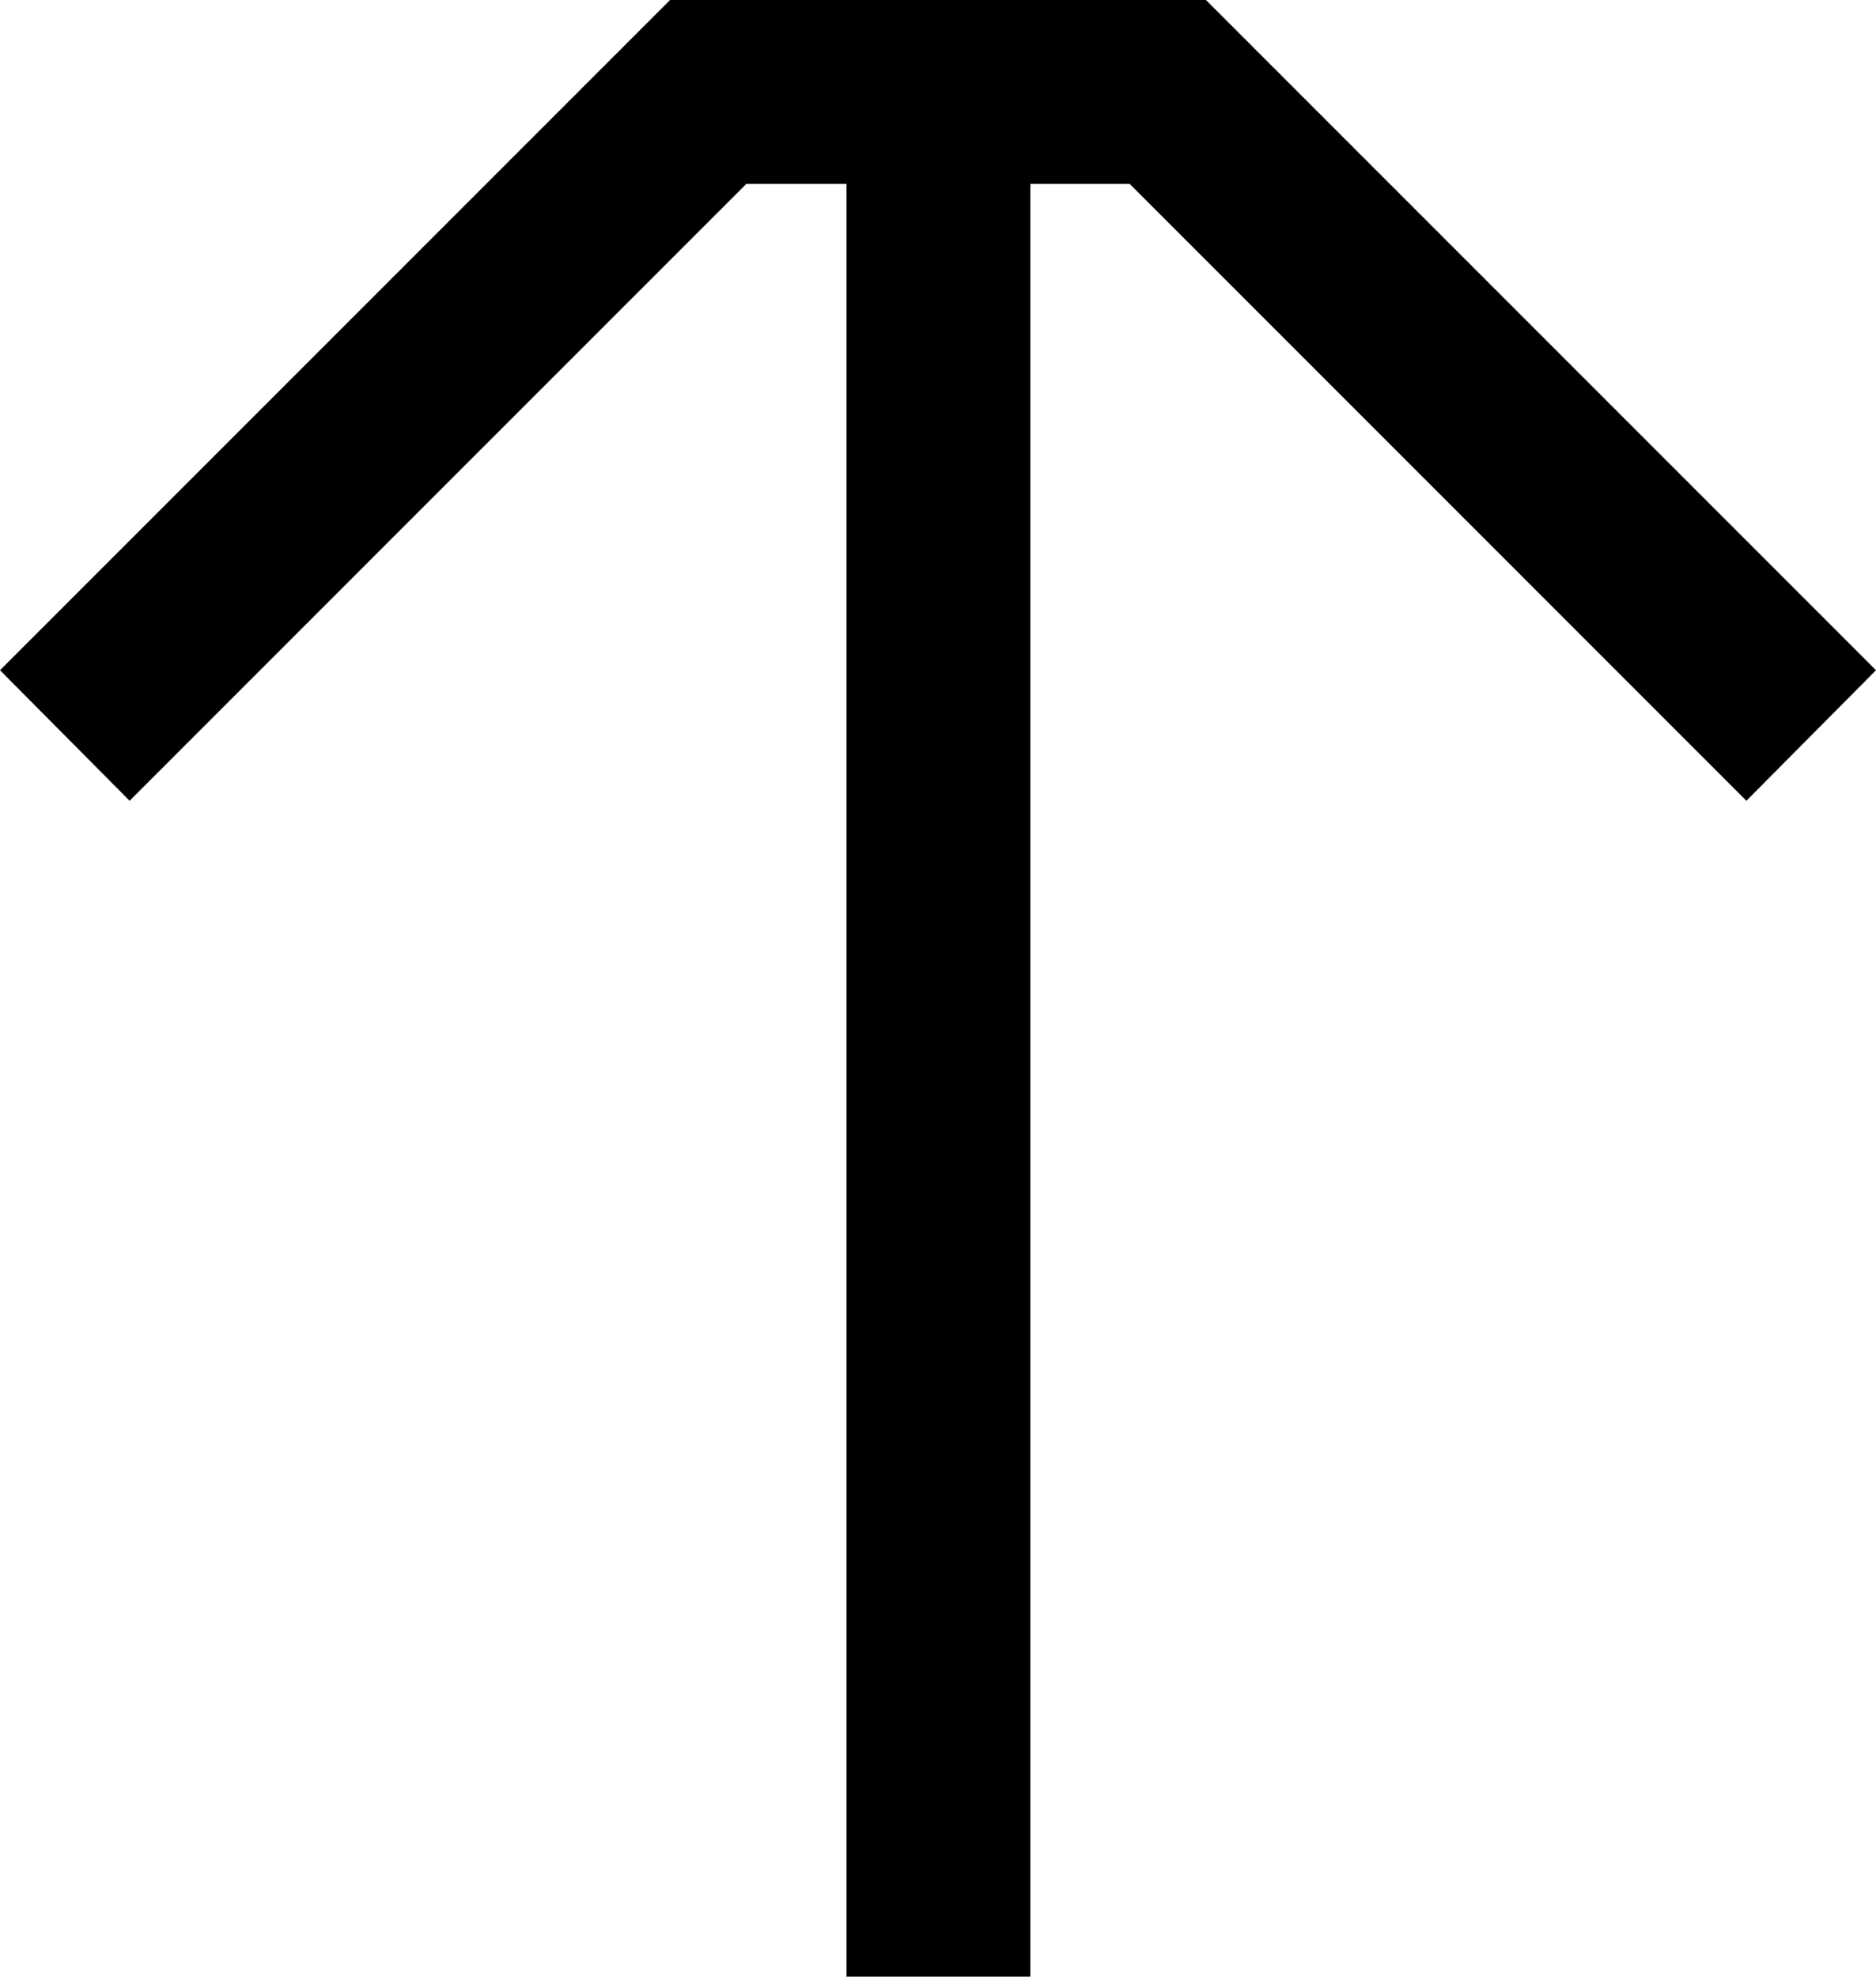 <svg xmlns="http://www.w3.org/2000/svg" viewBox="0 0 20.41 21.5"><polygon points="1.41 8.71 8.12 2 9.21 2 9.21 21.5 11.21 21.5 11.21 2 12.29 2 19 8.71 20.41 7.29 13.12 0 7.29 0 0 7.29 1.41 8.71"/></svg>